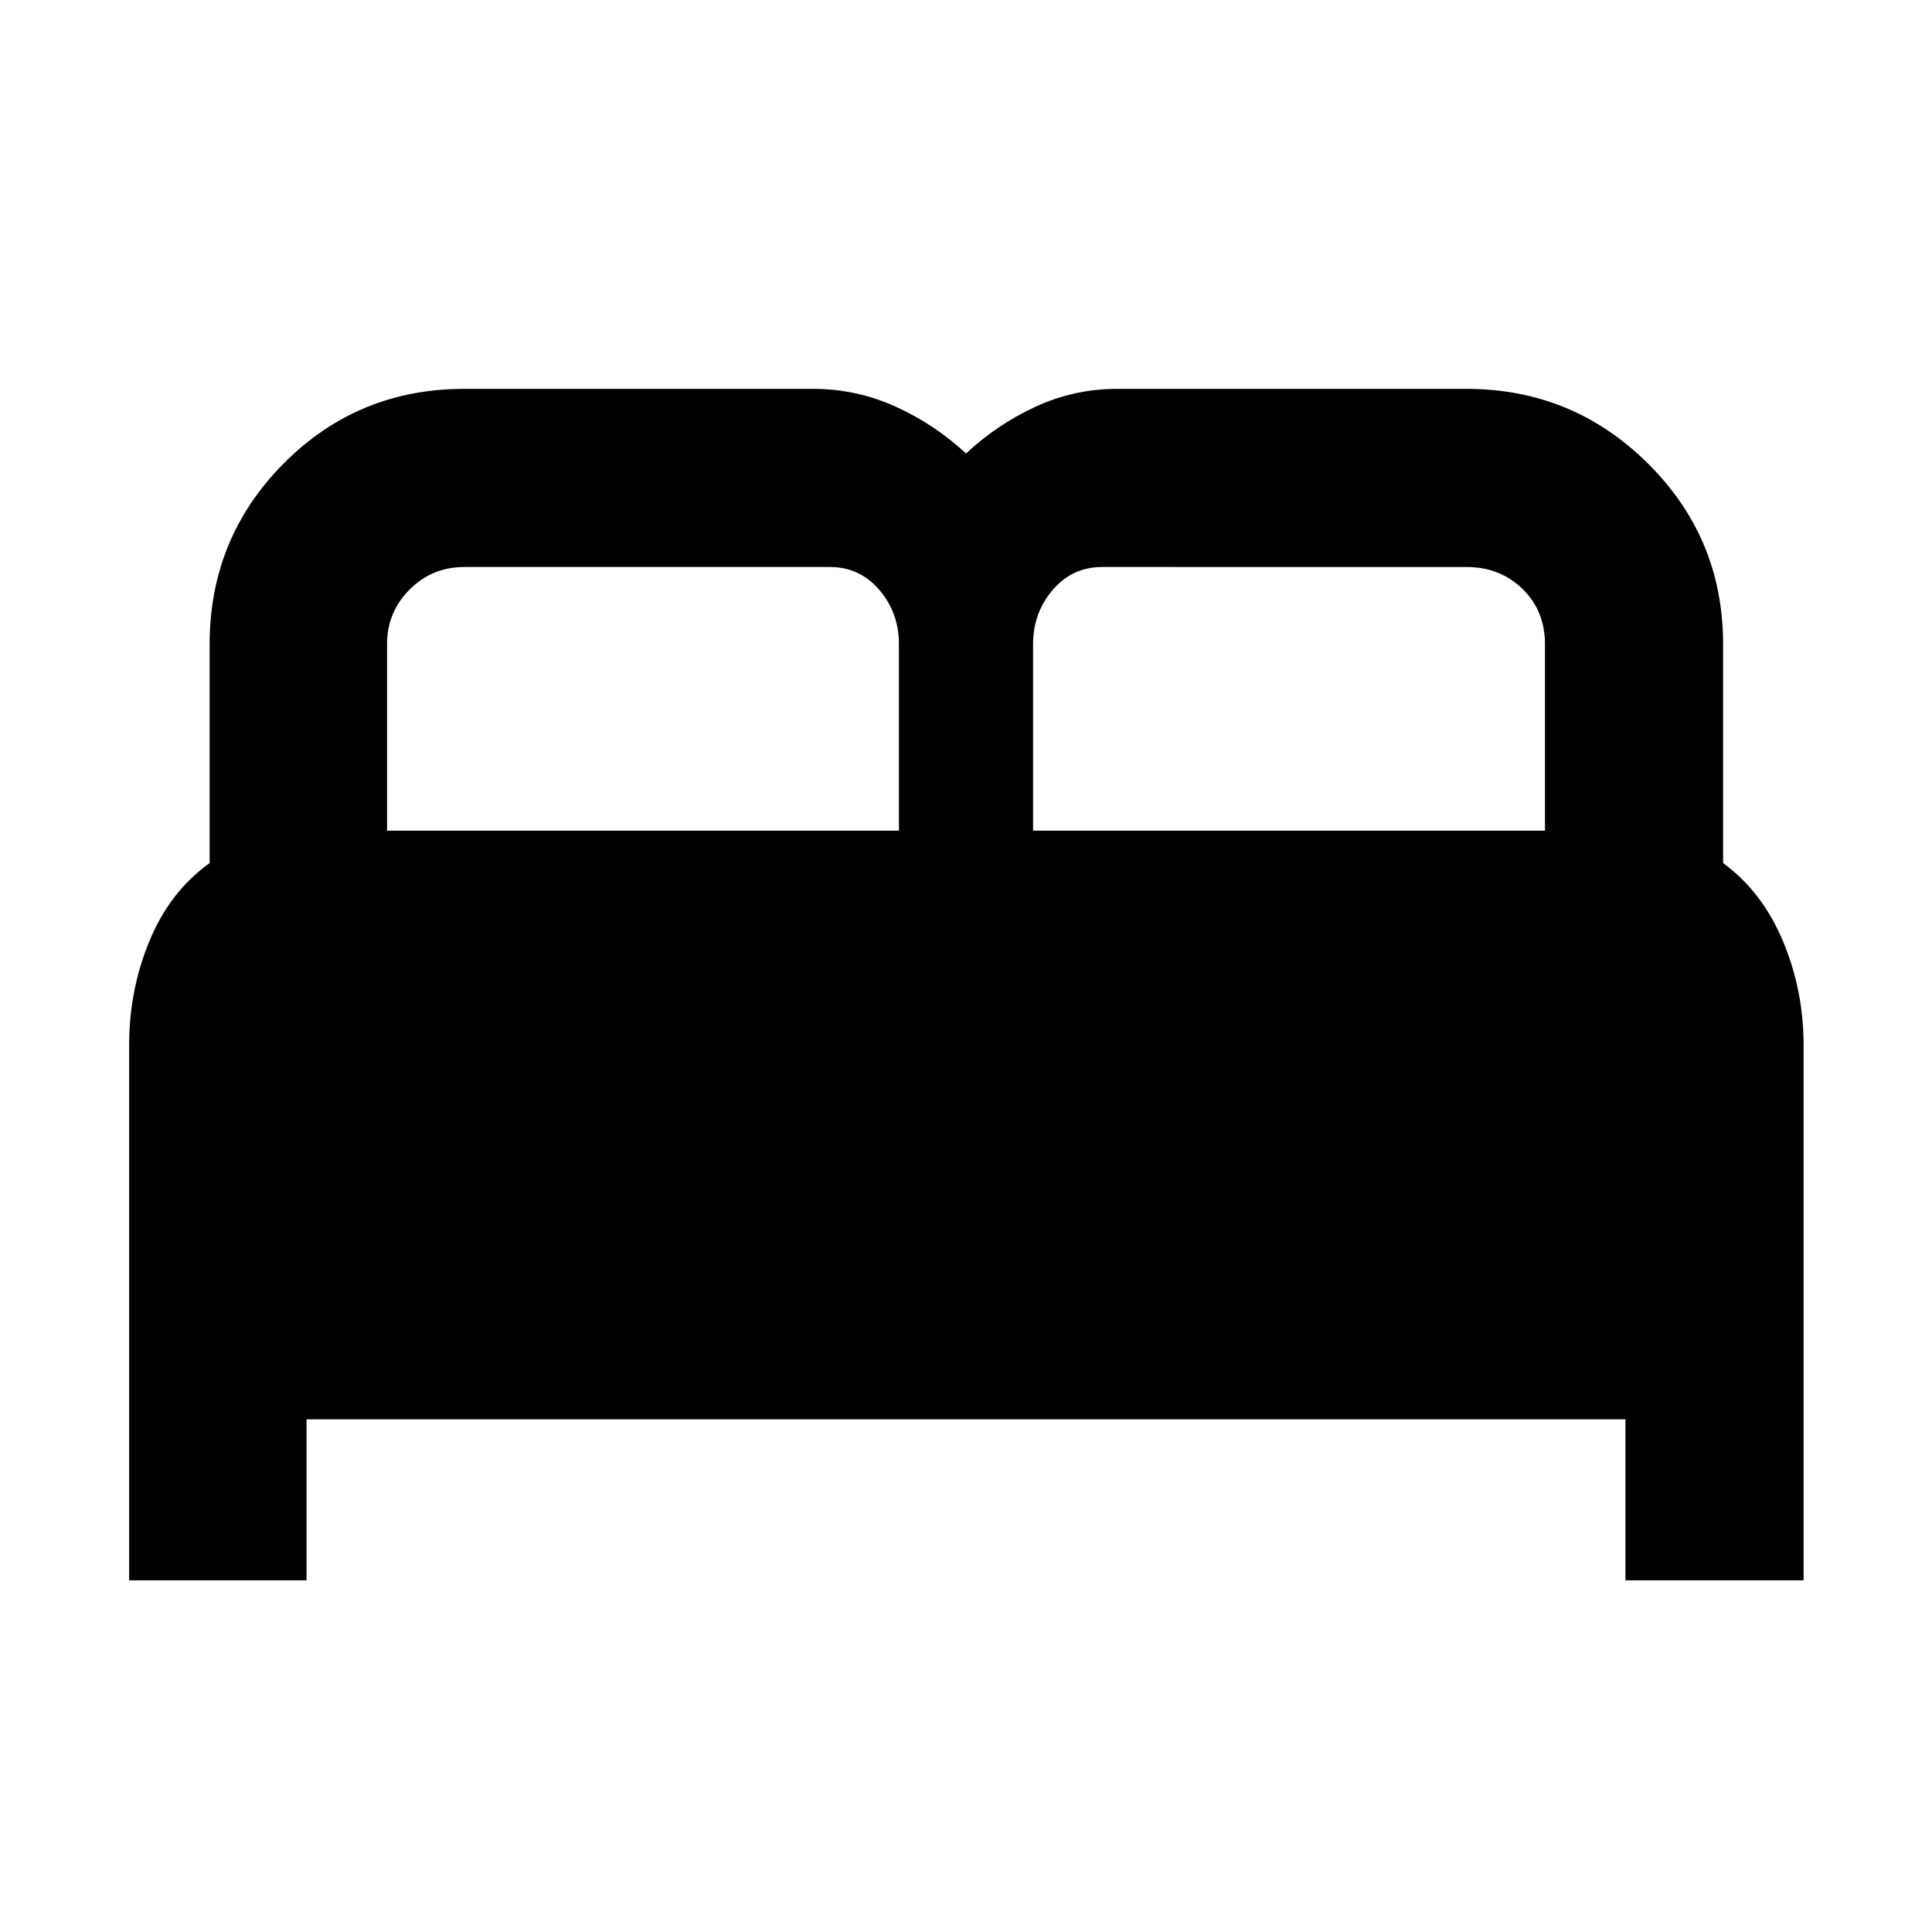 <svg xmlns="http://www.w3.org/2000/svg" height="40" viewBox="0 -960 960 960" width="40"><path d="M64.17-174.75v-265.92q0-27.46 10.15-51.91 10.14-24.45 29.85-38.56v-108.77q0-52.76 36.81-89.82 36.8-37.05 89.69-37.05H404q21.58 0 41.06 8.85 19.49 8.85 34.94 23.28 15.45-14.43 34.6-23.28 19.15-8.85 40.73-8.85h173.34q52.76 0 90.14 37.05 37.39 37.06 37.39 89.82v108.77q19.34 14.11 29.67 38.62 10.33 24.5 10.33 51.95v265.82h-88.52v-80H152.32v80H64.17Zm449.16-372.5h254.35v-92.66q0-16.66-11.21-27.5-11.21-10.85-27.8-10.85H547.68q-14.87 0-24.61 11.4-9.74 11.41-9.74 26.95v92.66Zm-321.01 0h254.35v-92.66q0-15.6-9.74-26.97-9.74-11.38-24.61-11.38H230.67q-15.93 0-27.14 11.21t-11.21 27.14v92.66Z"/></svg>